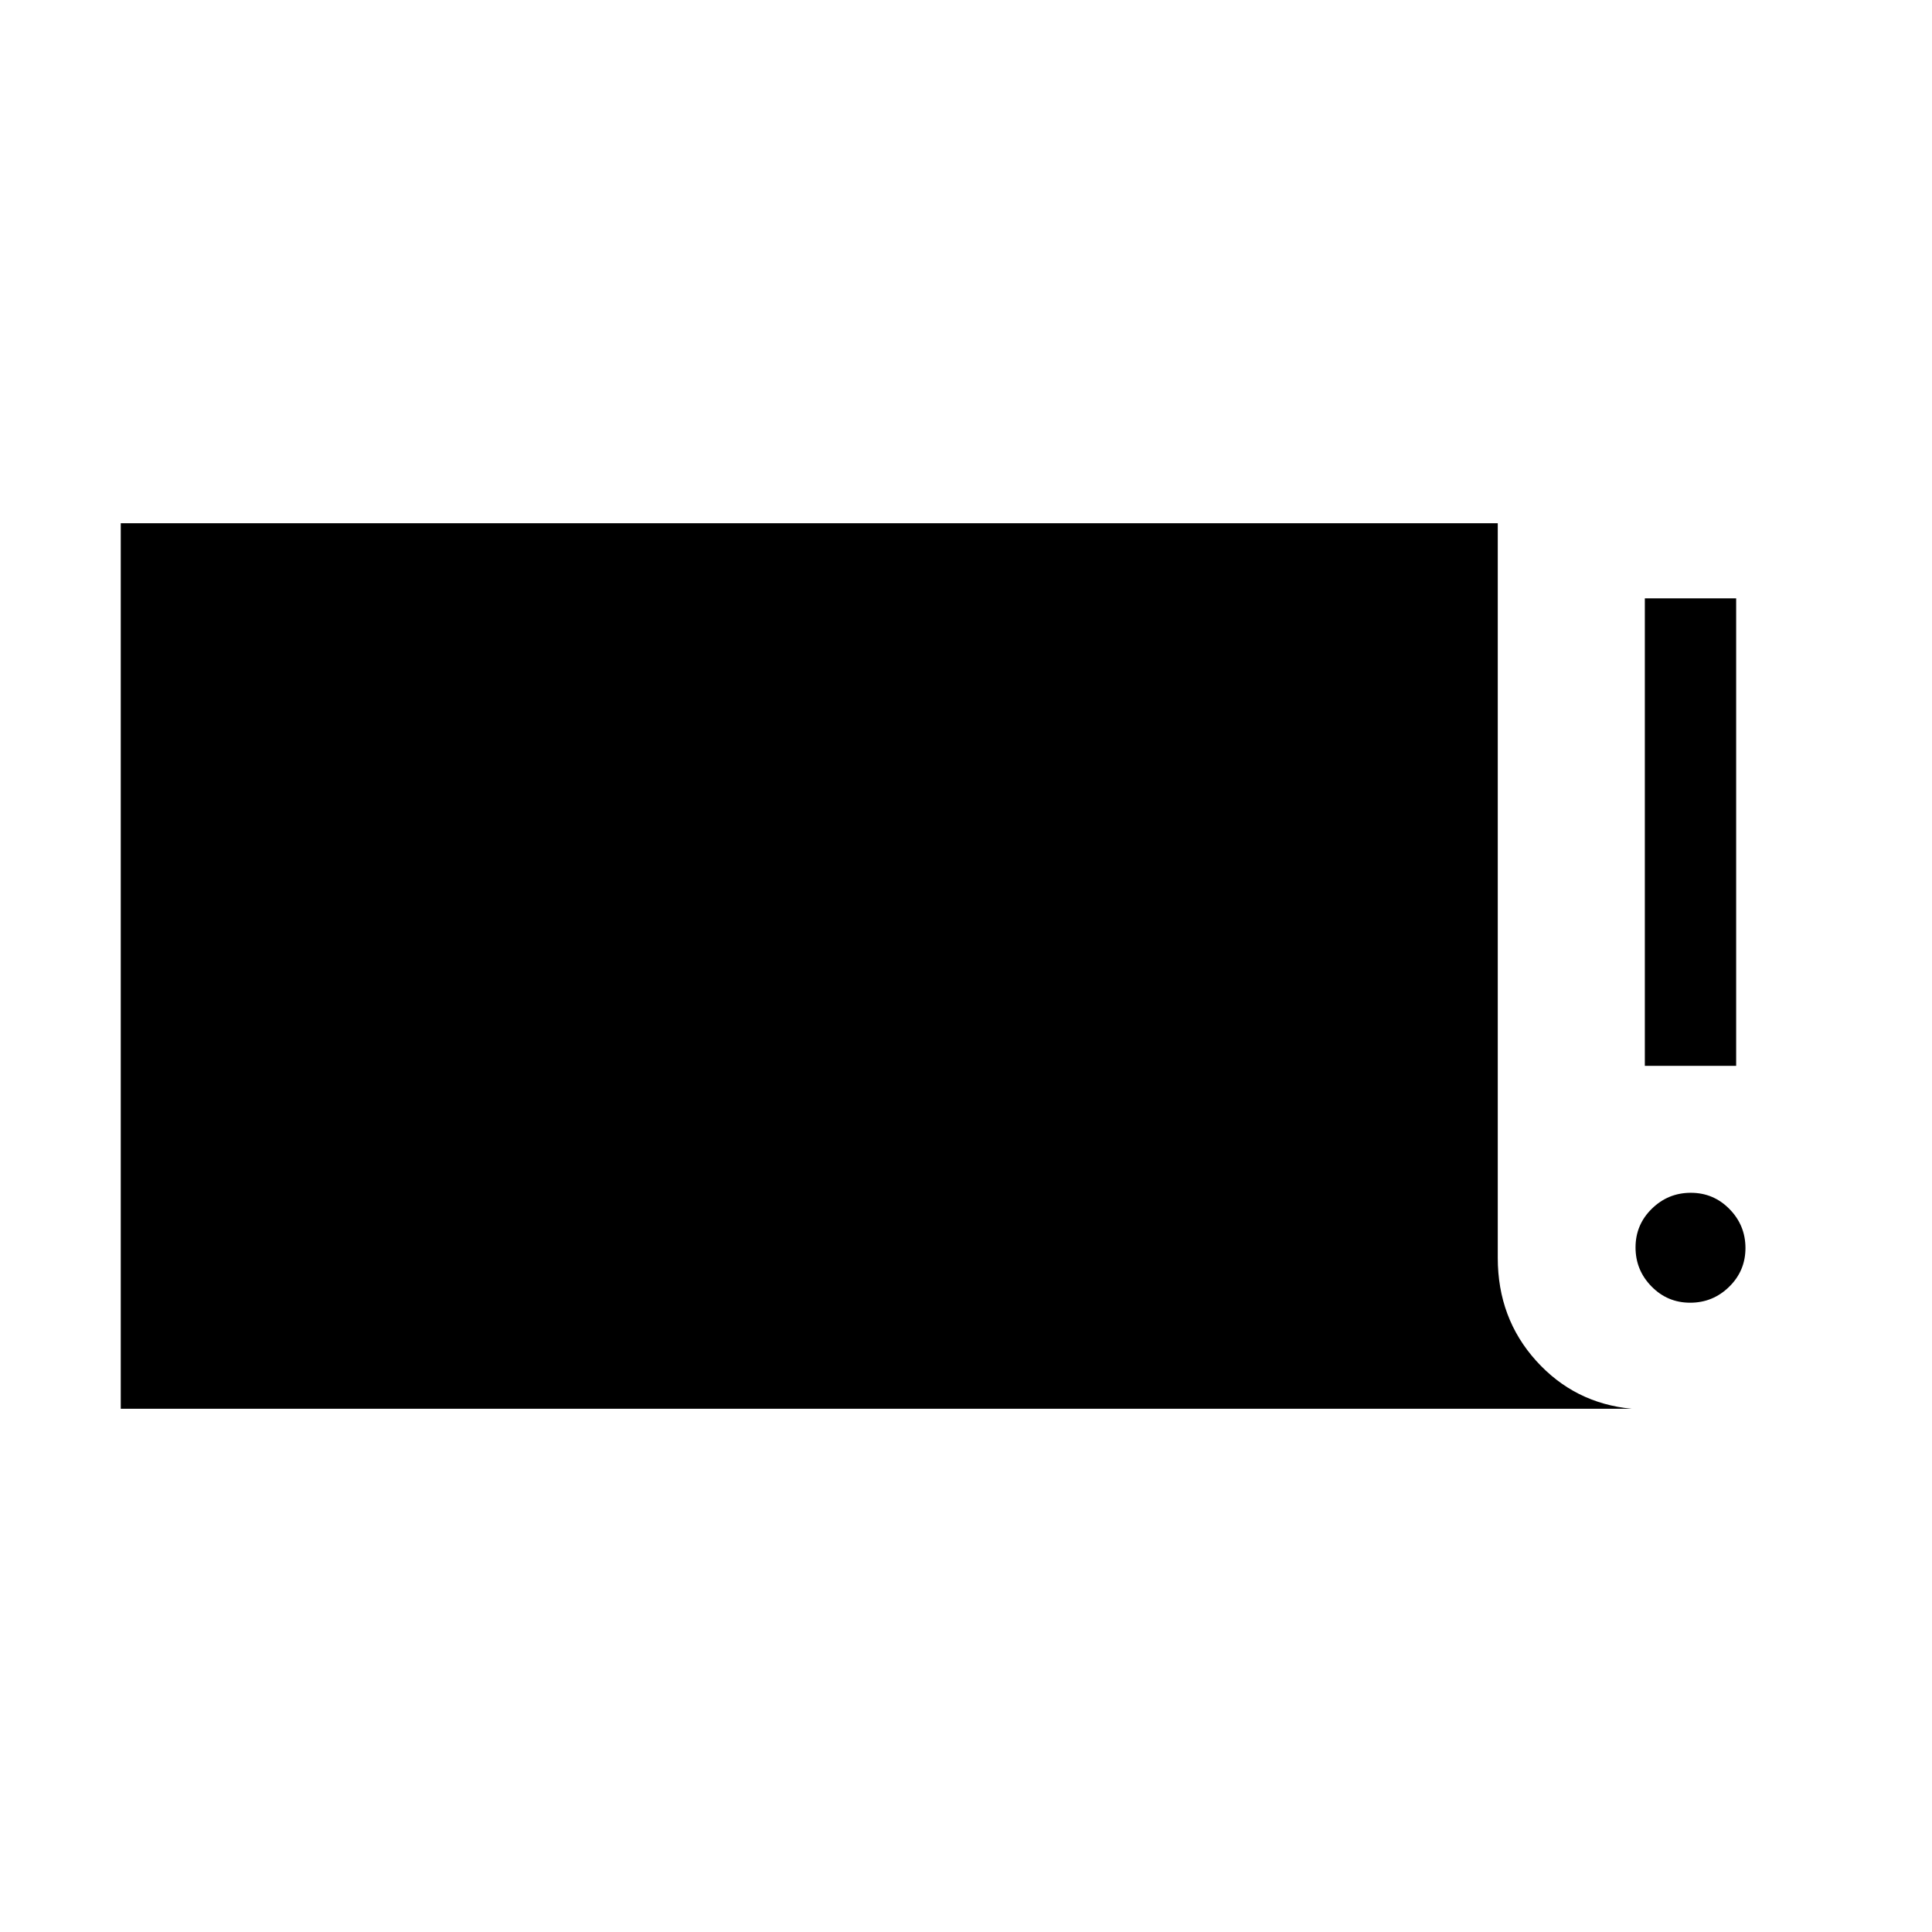 <svg xmlns="http://www.w3.org/2000/svg" width="48" height="48" viewBox="0 -960 960 960"><path d="M60-260v-440h684.23v365q0 30.04 19.08 51.17 19.07 21.14 47.46 23.83H60Zm757.31-170.38v-232.31h45.38v232.31h-45.38Zm22.53 117.69q-11.3 0-19.22-8.09-7.93-8.08-7.93-19.38 0-11.3 8.09-19.22 8.08-7.93 19.38-7.93 11.3 0 19.22 8.09 7.93 8.08 7.93 19.38 0 11.3-8.09 19.22-8.08 7.93-19.38 7.93Z"/></svg>